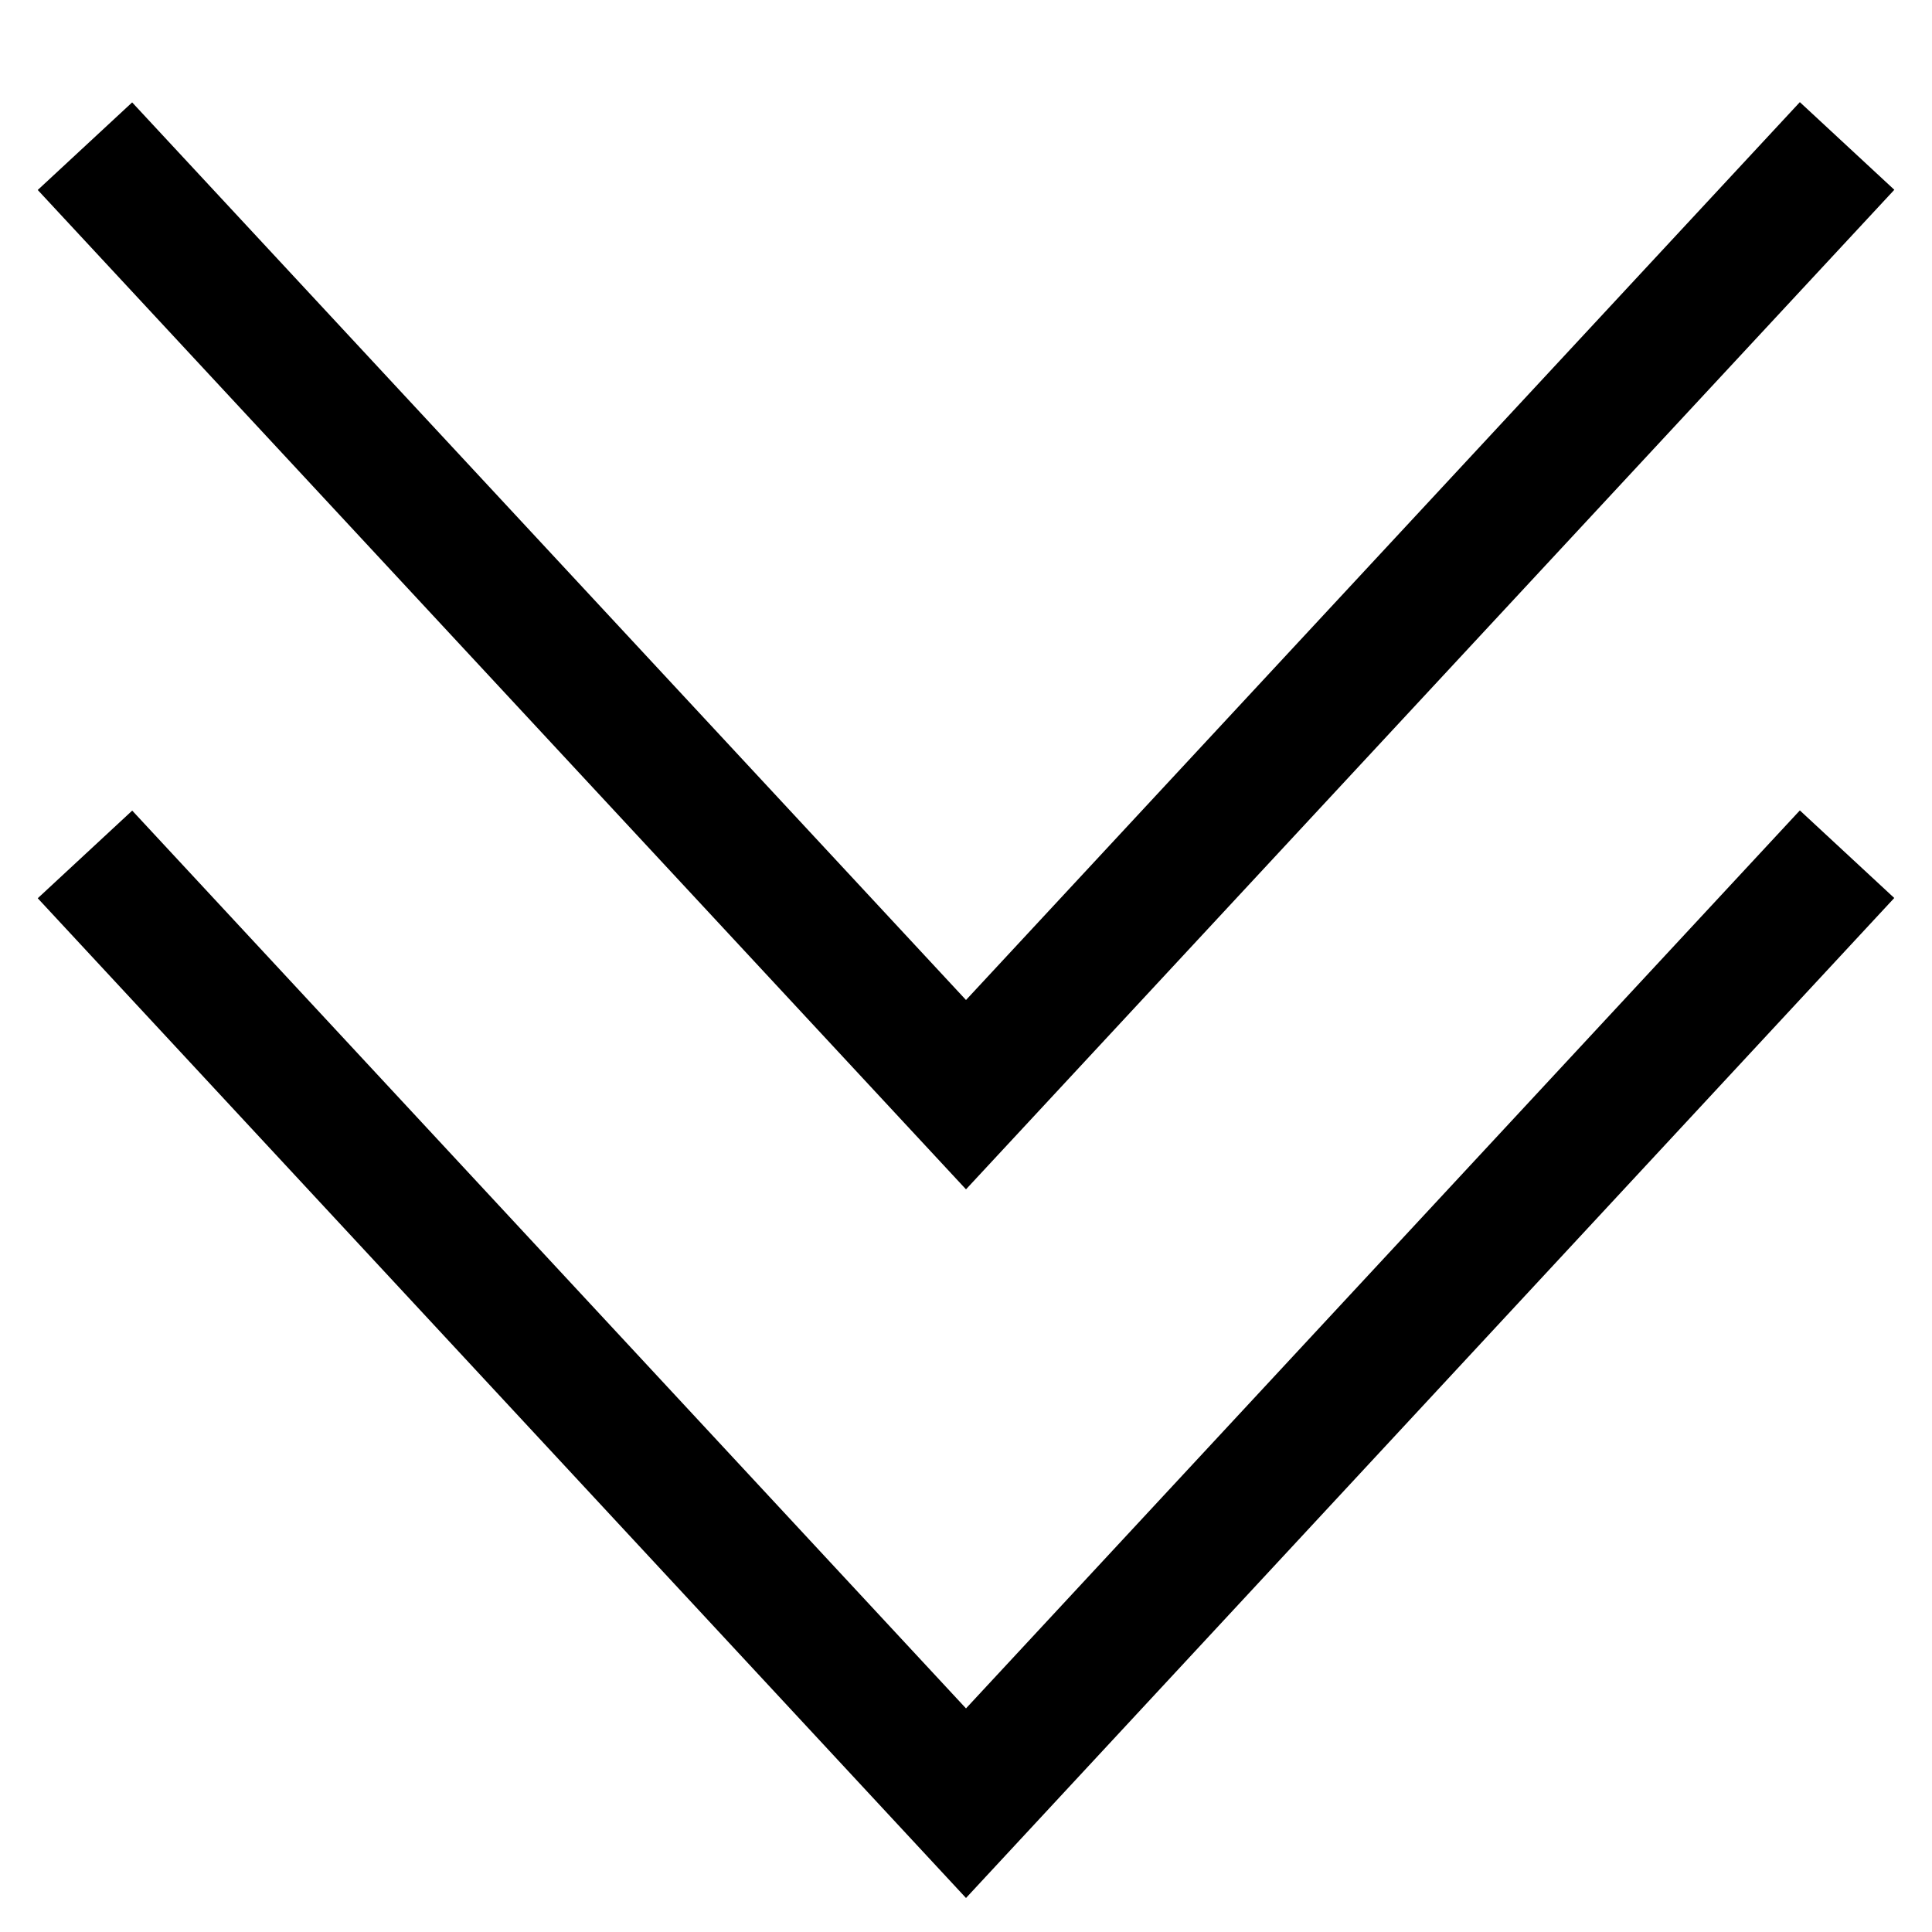 <svg xmlns="http://www.w3.org/2000/svg" xmlns:xlink="http://www.w3.org/1999/xlink" aria-hidden="true" role="img" class="iconify iconify--teenyicons" width="1em" height="1em" preserveAspectRatio="xMidYMid meet" viewBox="0 0 15 15"><path fill="currentColor" fill-rule="evenodd" d="M14.707 1.474L7.5 9.234L.293 1.475l.733-.68L7.5 7.764L13.974.793l.733.68Zm-13.68 4.82l6.473 6.97l6.474-6.972l.733.68L7.5 14.736L.293 6.974l.733-.68Z" clip-rule="evenodd"></path></svg>